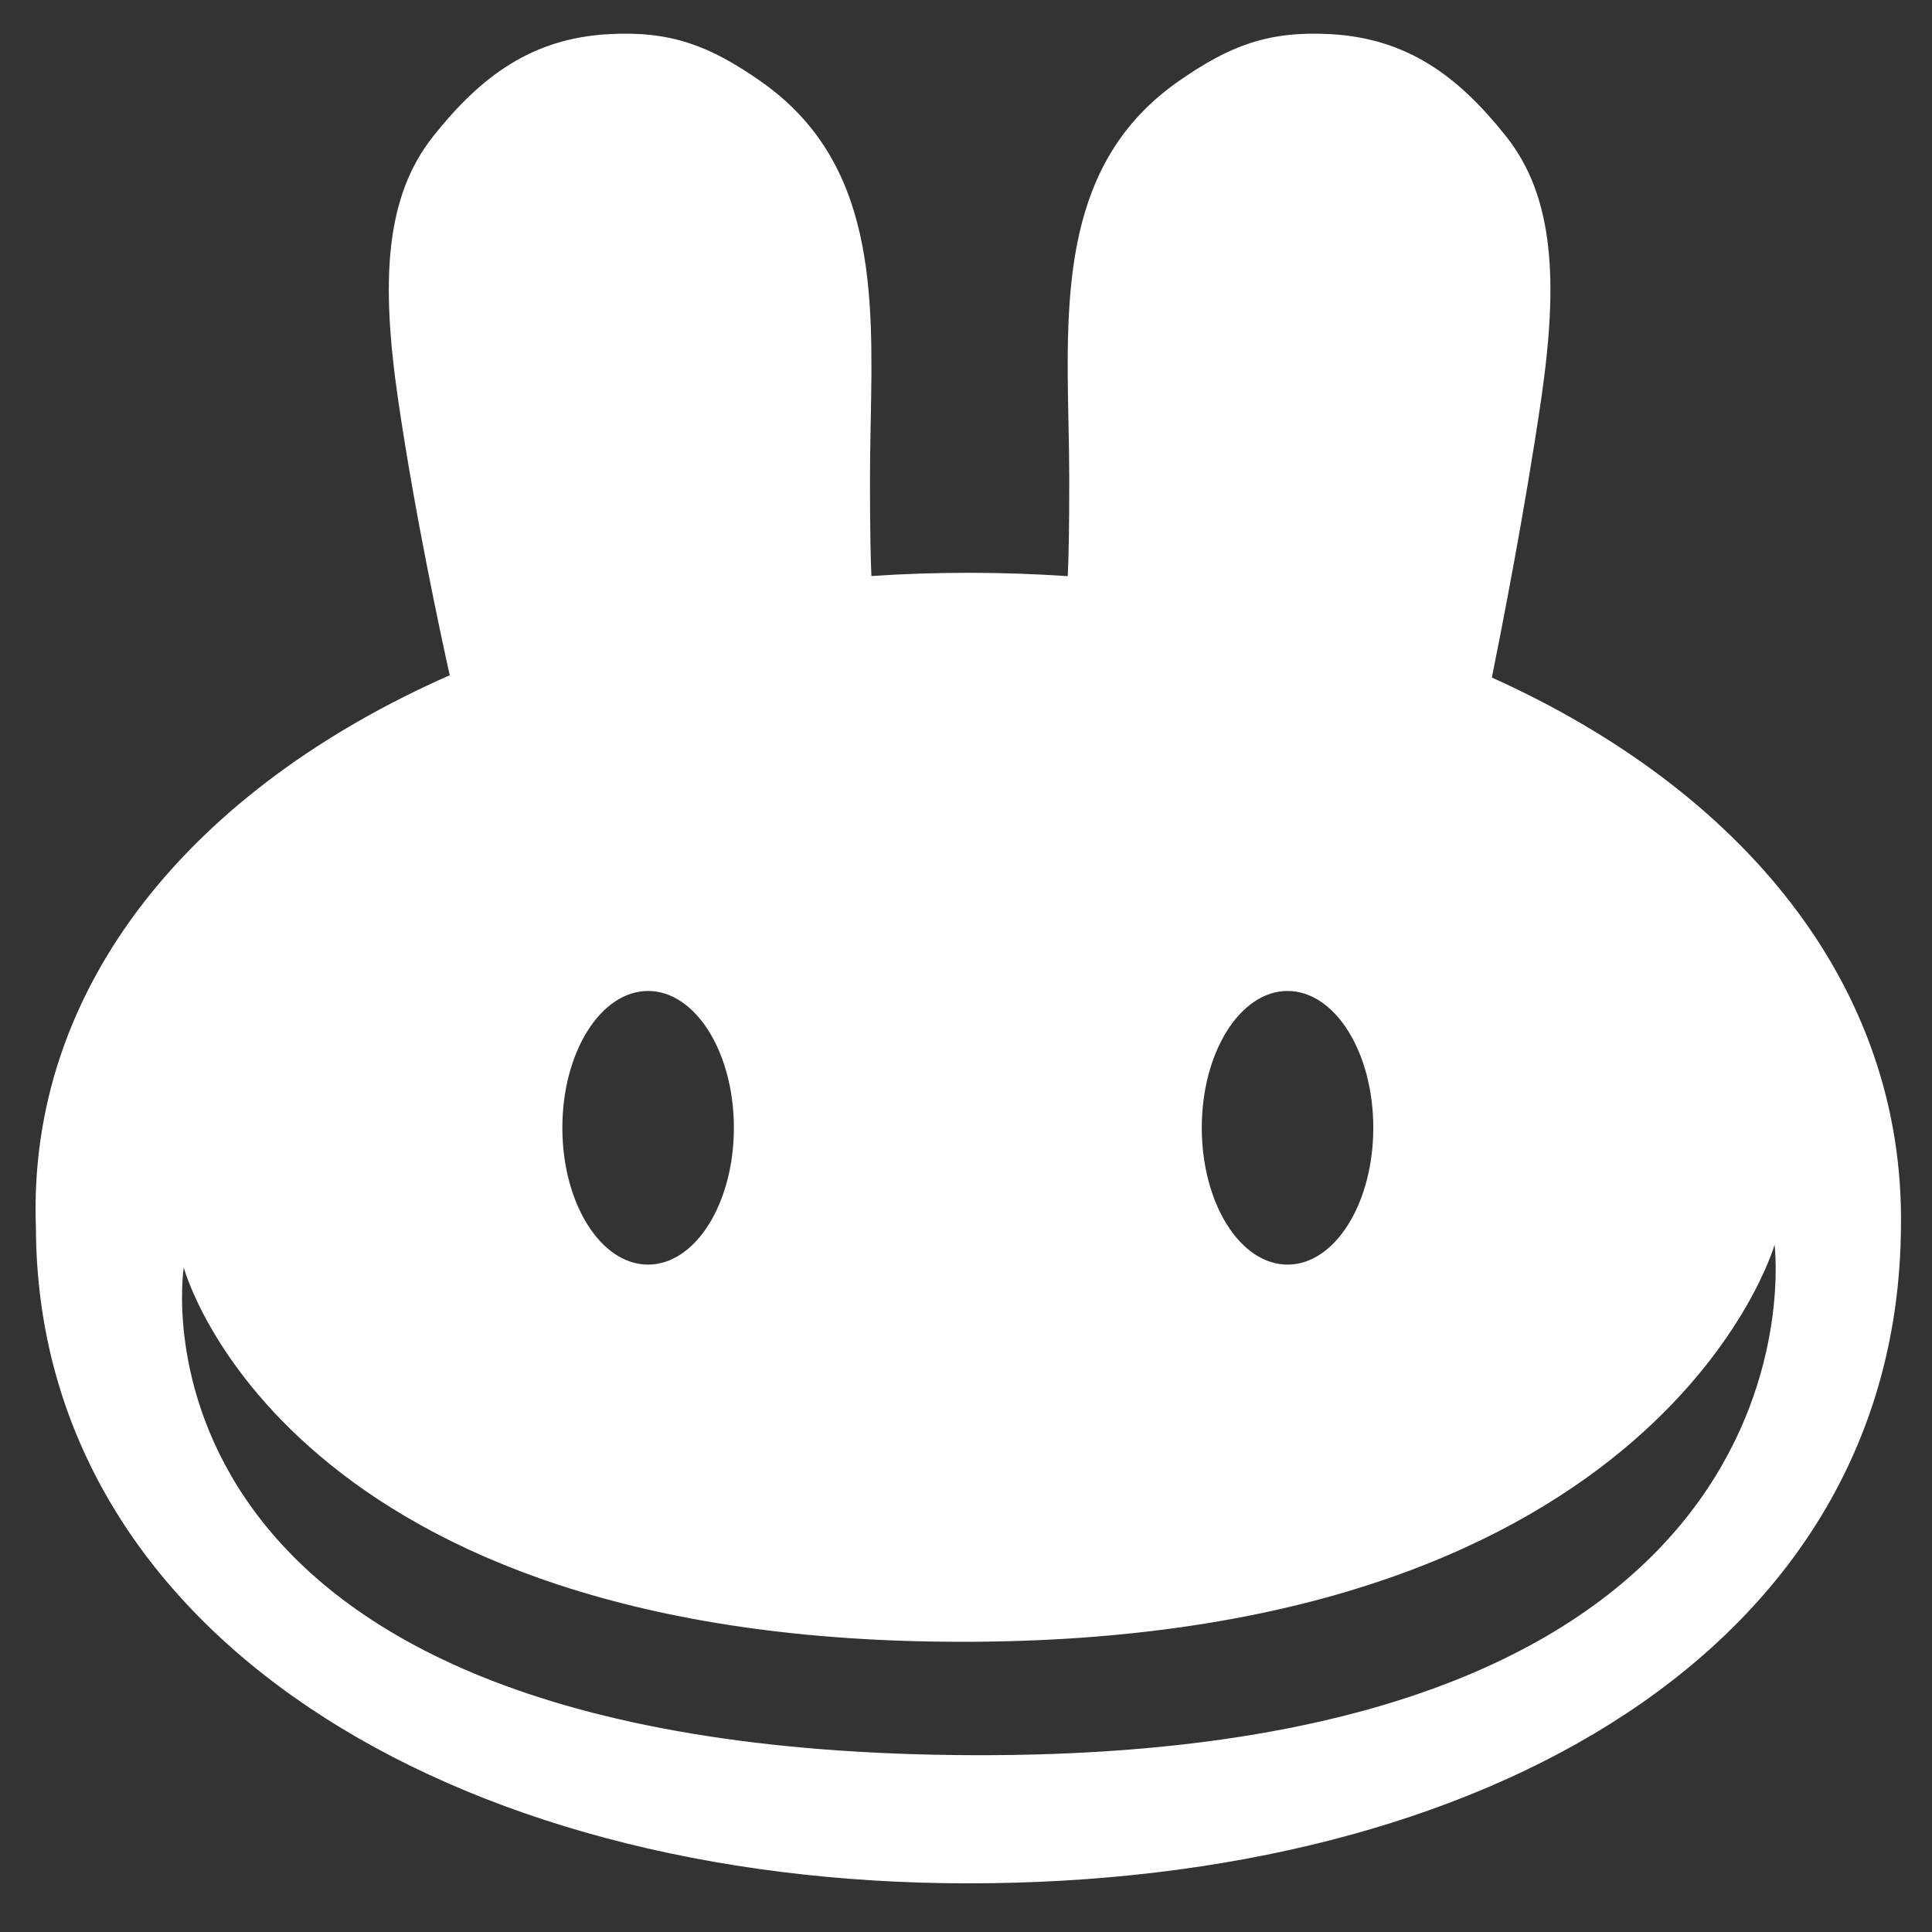 <svg width="27" height="27" viewBox="0 0 27 27" fill="none" xmlns="http://www.w3.org/2000/svg">
<rect x="0" y="0" width="27" height="27" fill="#333333" stroke="none"/>
<path fill-rule="evenodd" clip-rule="evenodd" d="M21.538 5.58C21.316 7.106 20.98 8.821 20.849 9.469C24.332 11.036 26.623 13.761 26.566 17.163C26.513 23.041 20.731 26.32 13.534 26.32C6.336 26.32 0.525 22.835 0.502 17.163C0.373 13.756 2.725 11.005 6.285 9.437C6.165 8.897 5.795 7.178 5.563 5.58C5.323 3.931 5.379 2.752 6.056 1.902C6.725 1.061 7.435 0.536 8.508 0.477C9.375 0.429 9.92 0.639 10.632 1.137C12.241 2.261 12.204 4.101 12.168 5.909C12.163 6.176 12.158 6.443 12.158 6.707C12.158 7.429 12.168 7.829 12.178 8.05C12.624 8.02 13.076 8.005 13.534 8.005C14.002 8.005 14.466 8.021 14.922 8.052C14.928 7.93 14.934 7.754 14.938 7.498C14.941 7.291 14.943 7.031 14.943 6.707C14.943 6.444 14.938 6.178 14.932 5.911V5.909C14.896 4.101 14.859 2.261 16.468 1.137C17.18 0.639 17.725 0.429 18.593 0.477C19.665 0.536 20.376 1.061 21.045 1.902C21.722 2.752 21.778 3.931 21.538 5.58ZM2.568 17.713C2.568 17.713 3.974 23.003 13.604 22.944C23.235 22.884 24.8 17.396 24.8 17.396C24.8 17.396 25.712 24.569 13.604 24.529C1.497 24.489 2.568 17.713 2.568 17.713ZM10.256 15.761C10.256 16.817 9.719 17.673 9.057 17.673C8.395 17.673 7.859 16.817 7.859 15.761C7.859 14.705 8.395 13.849 9.057 13.849C9.719 13.849 10.256 14.705 10.256 15.761ZM17.994 17.673C18.656 17.673 19.192 16.817 19.192 15.761C19.192 14.705 18.656 13.849 17.994 13.849C17.332 13.849 16.795 14.705 16.795 15.761C16.795 16.817 17.332 17.673 17.994 17.673Z" fill="white"/>
</svg>
